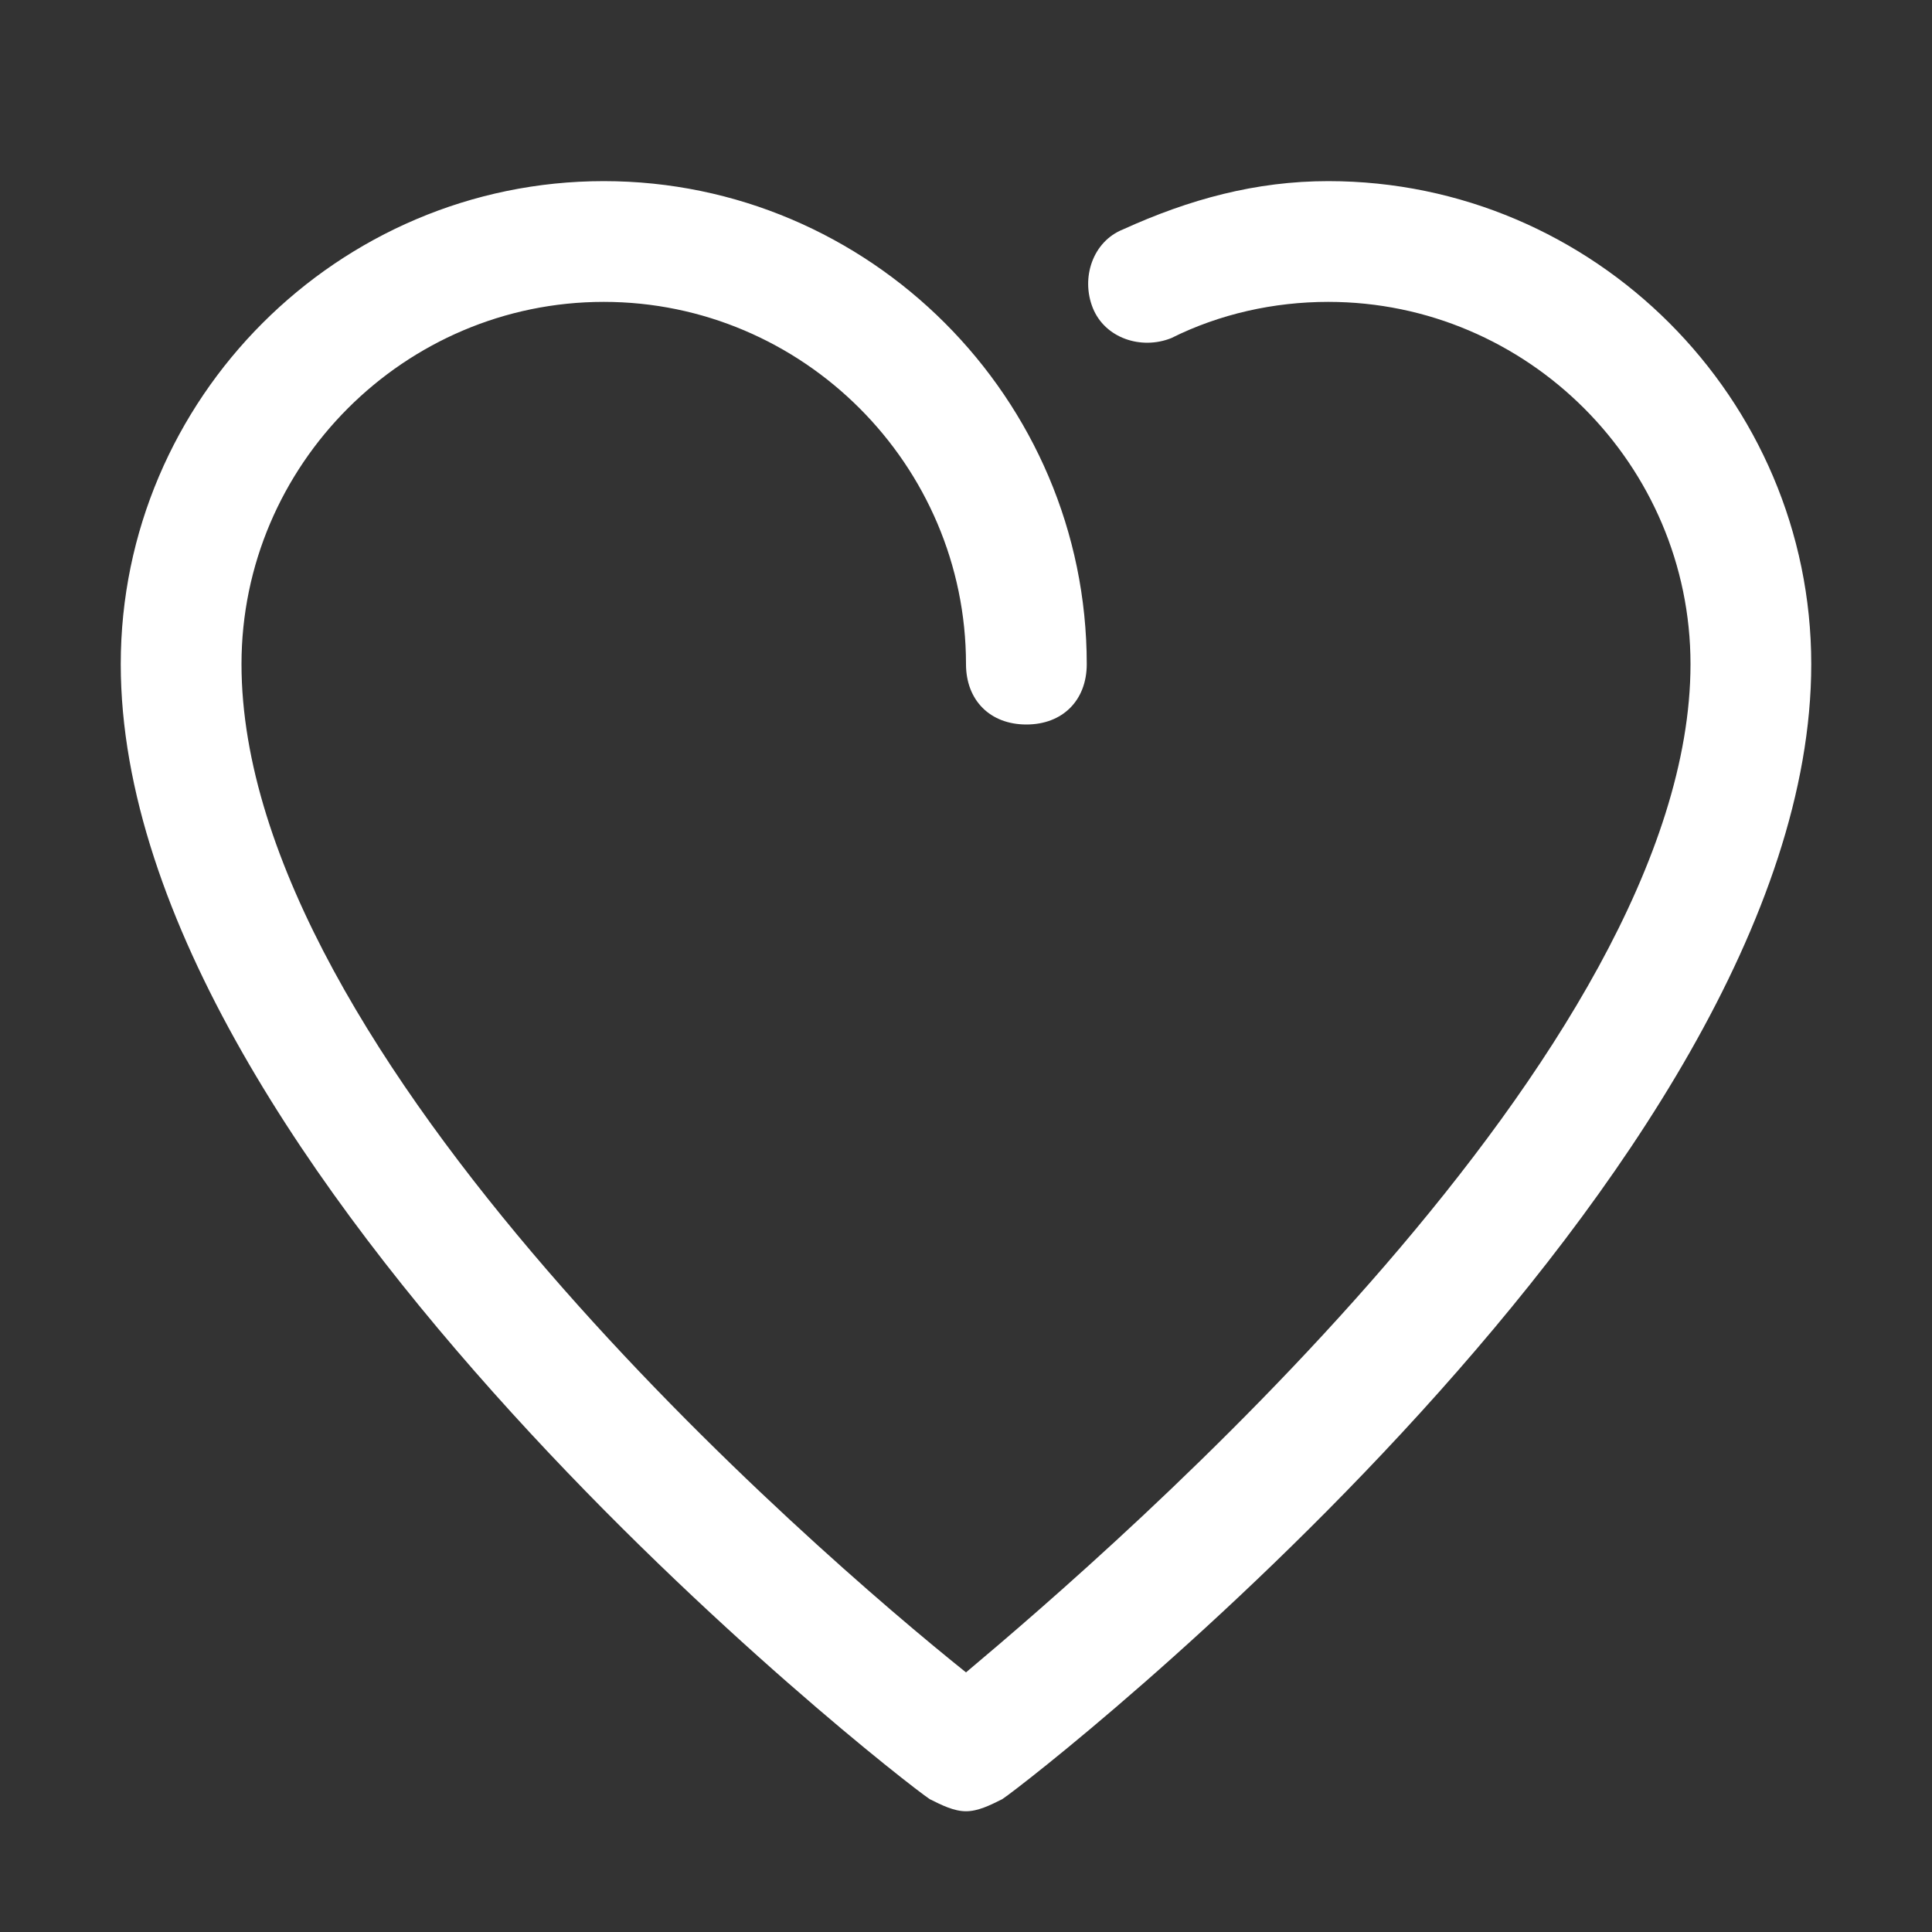 <?xml version="1.0" encoding="utf-8"?>
<!-- Generator: Adobe Illustrator 28.0.0, SVG Export Plug-In . SVG Version: 6.00 Build 0)  -->
<svg version="1.1" id="Layer_1" xmlns="http://www.w3.org/2000/svg" xmlns:xlink="http://www.w3.org/1999/xlink" x="0px" y="0px"
	 viewBox="0 0 32 32" style="enable-background:new 0 0 32 32;" xml:space="preserve">
<rect x="0" y="0" width="32" height="32" fill="#333333" stroke="none"/>
<style type="text/css">
	.st0{fill:#FFFFFF;}
</style>
<g>
	<g>
		<path class="st0" d="M16,30c-0.2,0-0.4-0.1-0.6-0.2C14.8,29.4,2,19.4,2,11c0-4.4,3.6-8,8-8s8,3.6,8,8c0,0.6-0.4,1-1,1s-1-0.4-1-1
			c0-3.3-2.7-6-6-6s-6,2.7-6,6c0,6.5,9.5,14.7,12,16.7c2.5-2.1,12-10.3,12-16.7c0-3.3-2.7-6-6-6c-0.9,0-1.8,0.2-2.6,0.6
			c-0.5,0.2-1.1,0-1.3-0.5c-0.2-0.5,0-1.1,0.5-1.3C19.7,3.3,20.8,3,22,3c4.4,0,8,3.6,8,8c0,8.4-12.8,18.4-13.4,18.8
			C16.4,29.9,16.2,30,16,30z"/>
	</g>
</g>
</svg>
